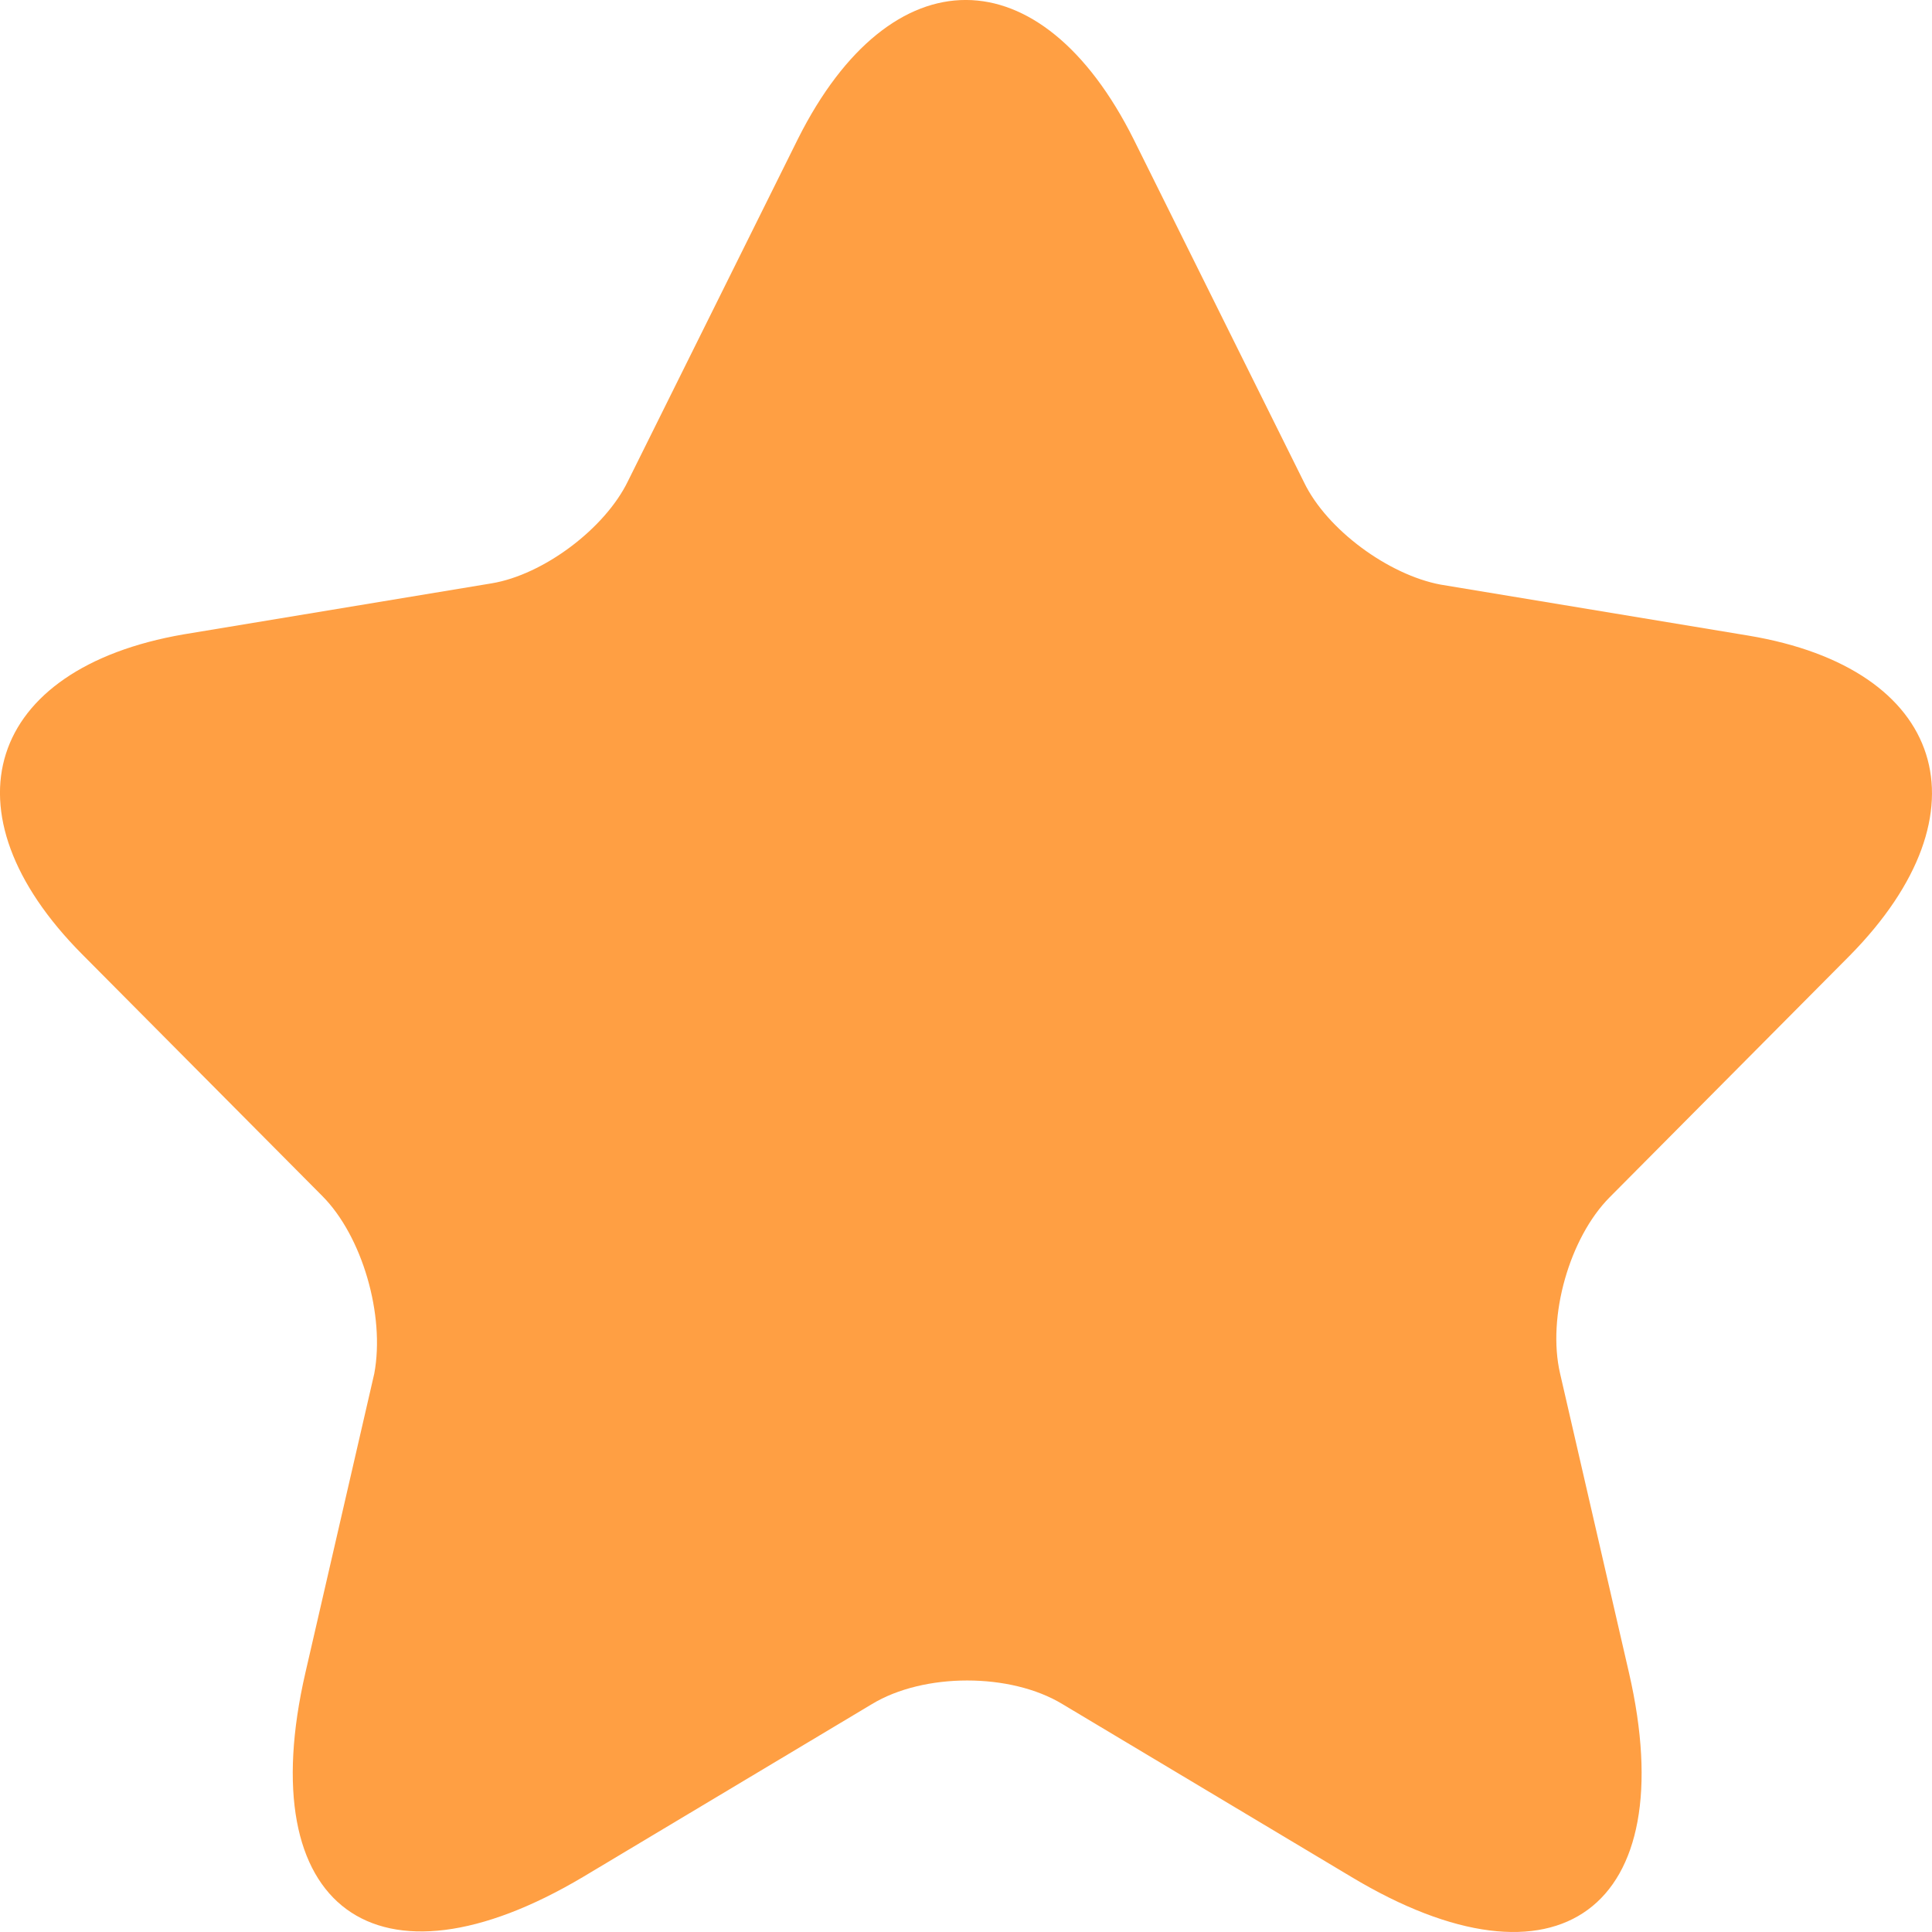 <svg width="22" height="22" viewBox="0 0 22 22" fill="none" xmlns="http://www.w3.org/2000/svg">
<path d="M12.911 1.59L14.85 5.494C15.111 6.034 15.813 6.546 16.404 6.657L19.911 7.238C22.152 7.612 22.674 9.245 21.066 10.879L18.329 13.634C17.875 14.091 17.614 14.99 17.765 15.641L18.549 19.046C19.168 21.732 17.738 22.784 15.387 21.372L12.1 19.406C11.509 19.046 10.519 19.046 9.927 19.406L6.641 21.372C4.29 22.77 2.859 21.732 3.478 19.046L4.262 15.641C4.386 14.976 4.125 14.077 3.671 13.62L0.934 10.865C-0.675 9.245 -0.152 7.612 2.089 7.224L5.596 6.643C6.187 6.546 6.888 6.02 7.15 5.48L9.089 1.576C10.147 -0.528 11.853 -0.528 12.911 1.59Z" fill="#FF9F43"/>
</svg>
